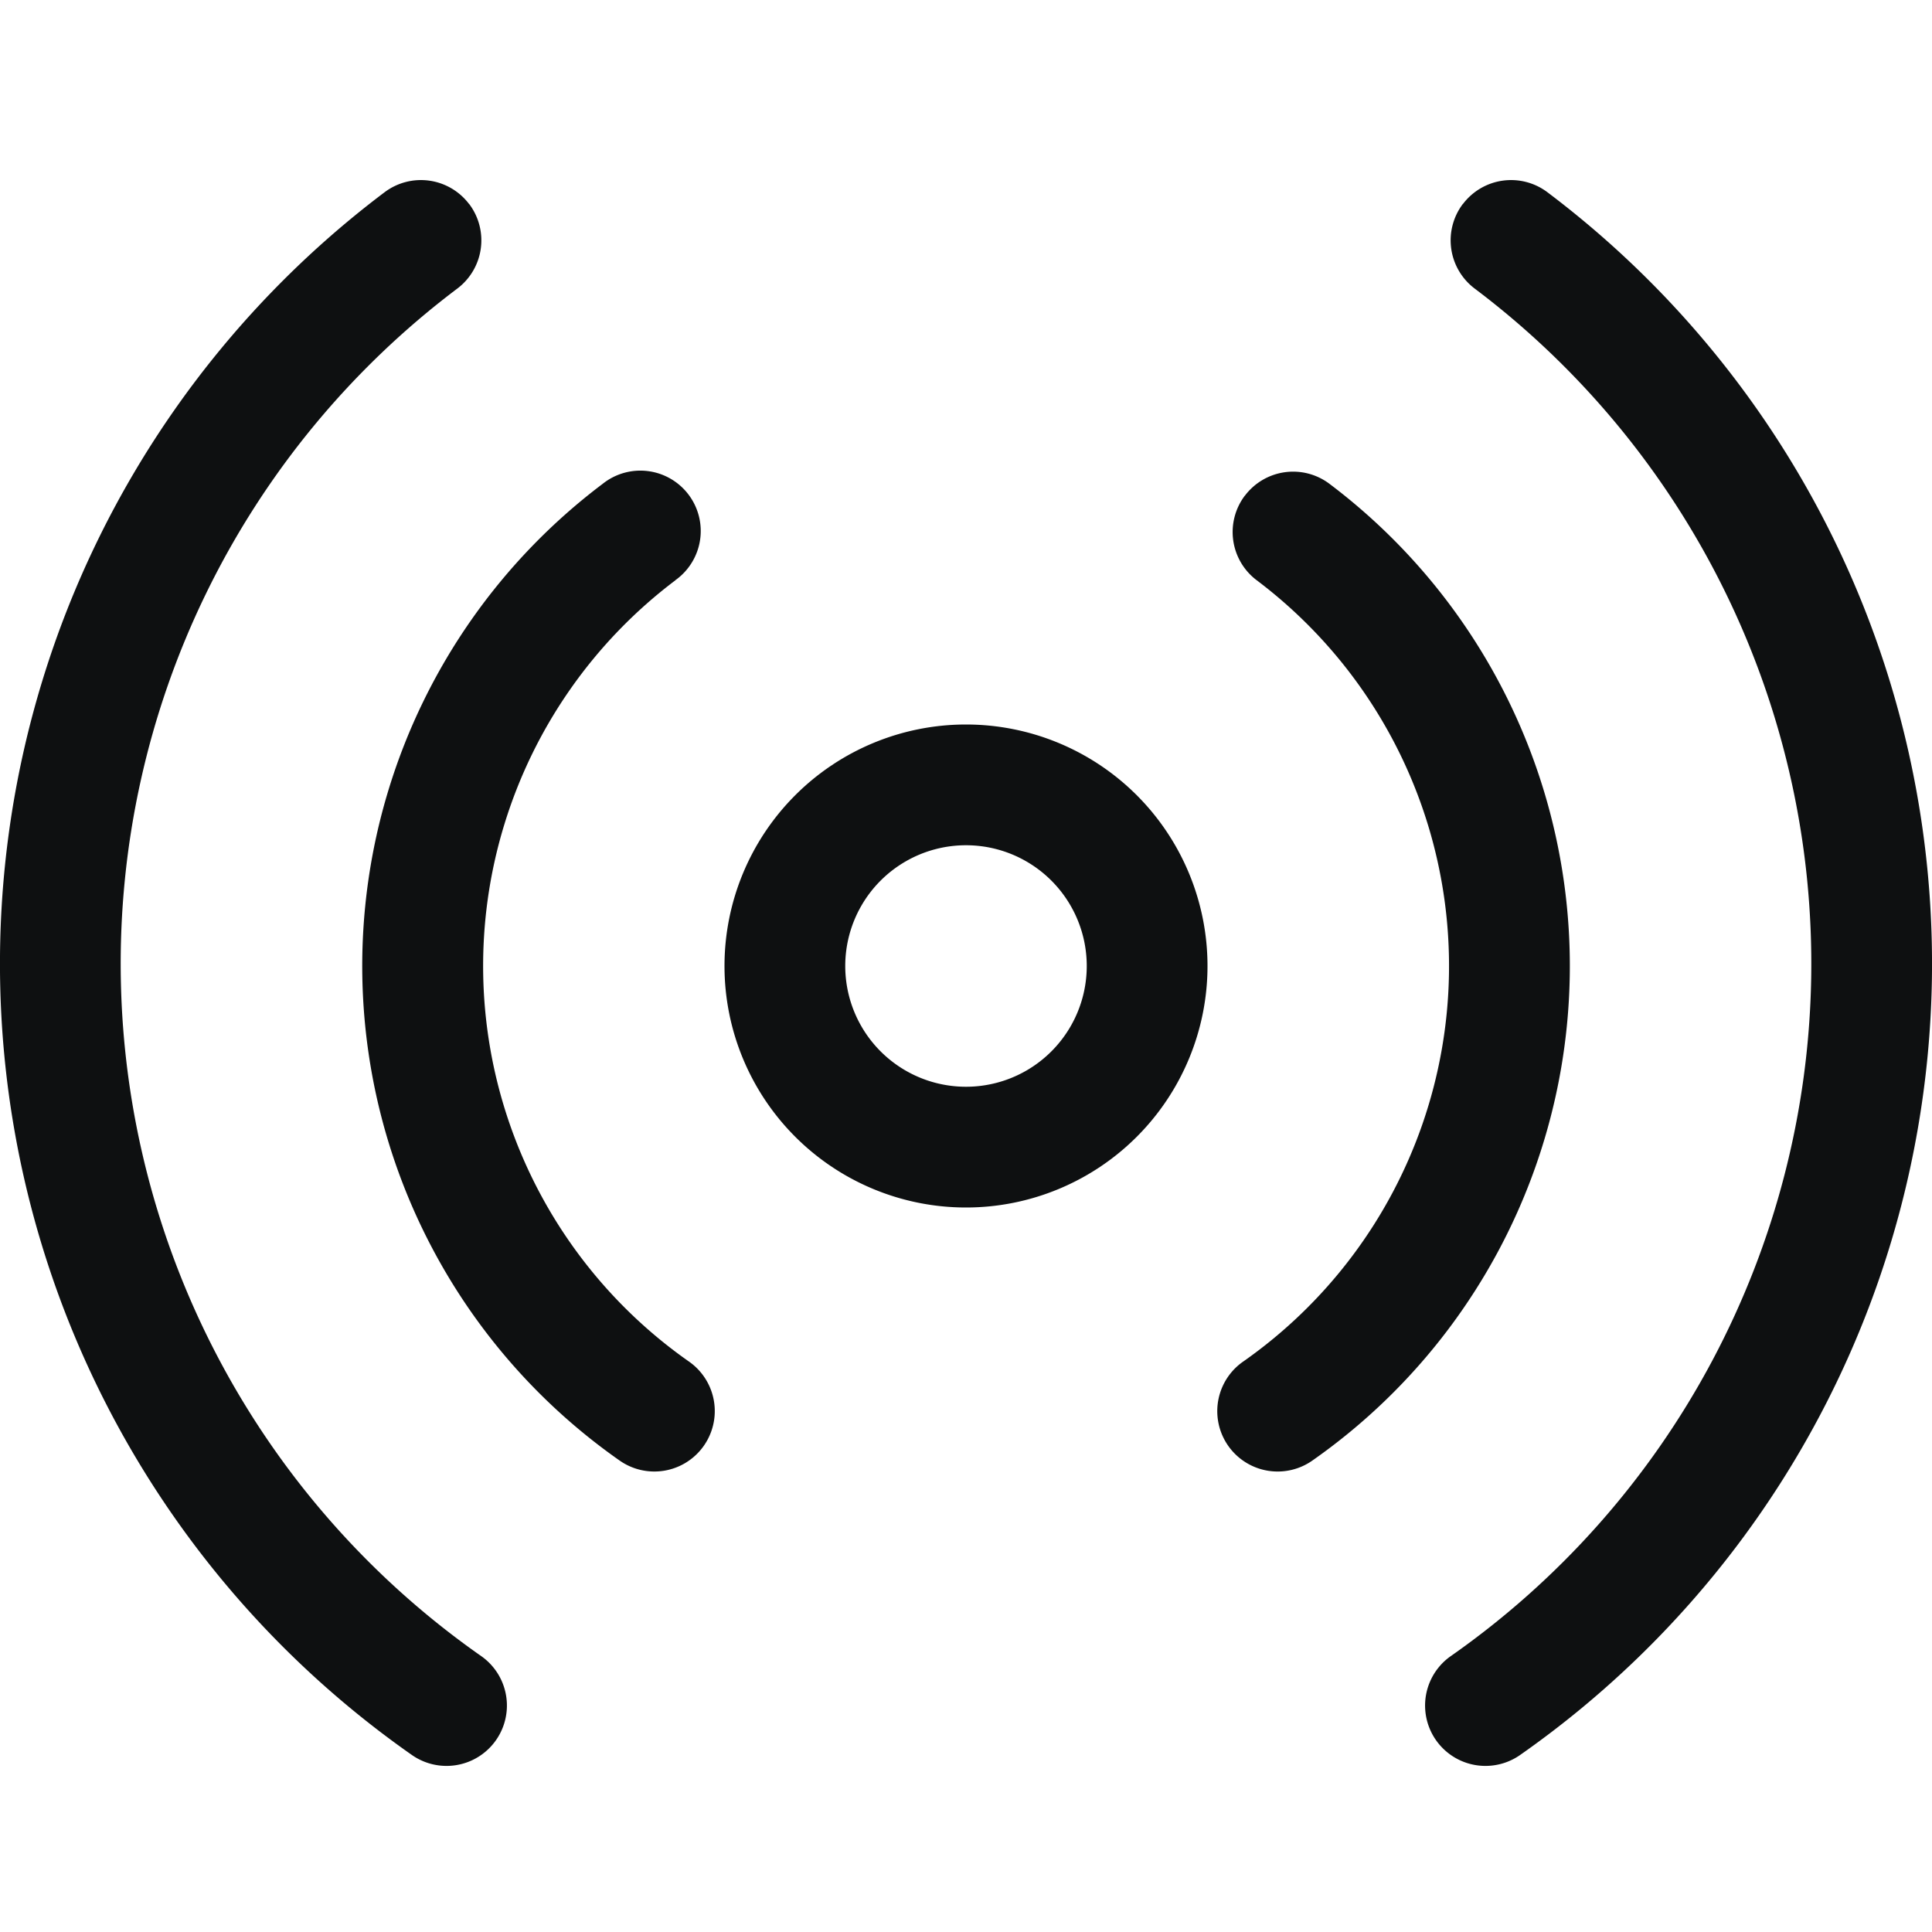 <svg xmlns="http://www.w3.org/2000/svg" fill="none" viewBox="0 0 16 16"><path fill="#0E1011" d="M3.886 1.69a.5.5 0 0 1-.099.7 7 7 0 0 0 .198 11.325.5.5 0 0 1-.574.819 8 8 0 0 1-.226-12.942.5.5 0 0 1 .7.098ZM12.114 1.69a.5.5 0 0 0 .099.7 7 7 0 0 1-.198 11.325.5.5 0 0 0 .574.819 8 8 0 0 0 .226-12.942.5.5 0 0 0-.7.098Z"/><path fill="#0E1011" d="M5.593 4.805a.5.5 0 1 0-.602-.798 5 5 0 0 0 .141 8.089.5.5 0 0 0 .574-.82 4 4 0 0 1-.113-6.47ZM10.309 4.105a.5.5 0 0 0 .098.7 4 4 0 0 1-.113 6.472.5.5 0 0 0 .574.819 5 5 0 0 0 .141-8.09.5.5 0 0 0-.7.1Z"/><path fill="#0E1011" fill-rule="evenodd" d="M10 8a2 2 0 1 1-4 0 2 2 0 0 1 4 0ZM9 8a1 1 0 1 1-2 0 1 1 0 0 1 2 0Z" clip-rule="evenodd"/></svg>